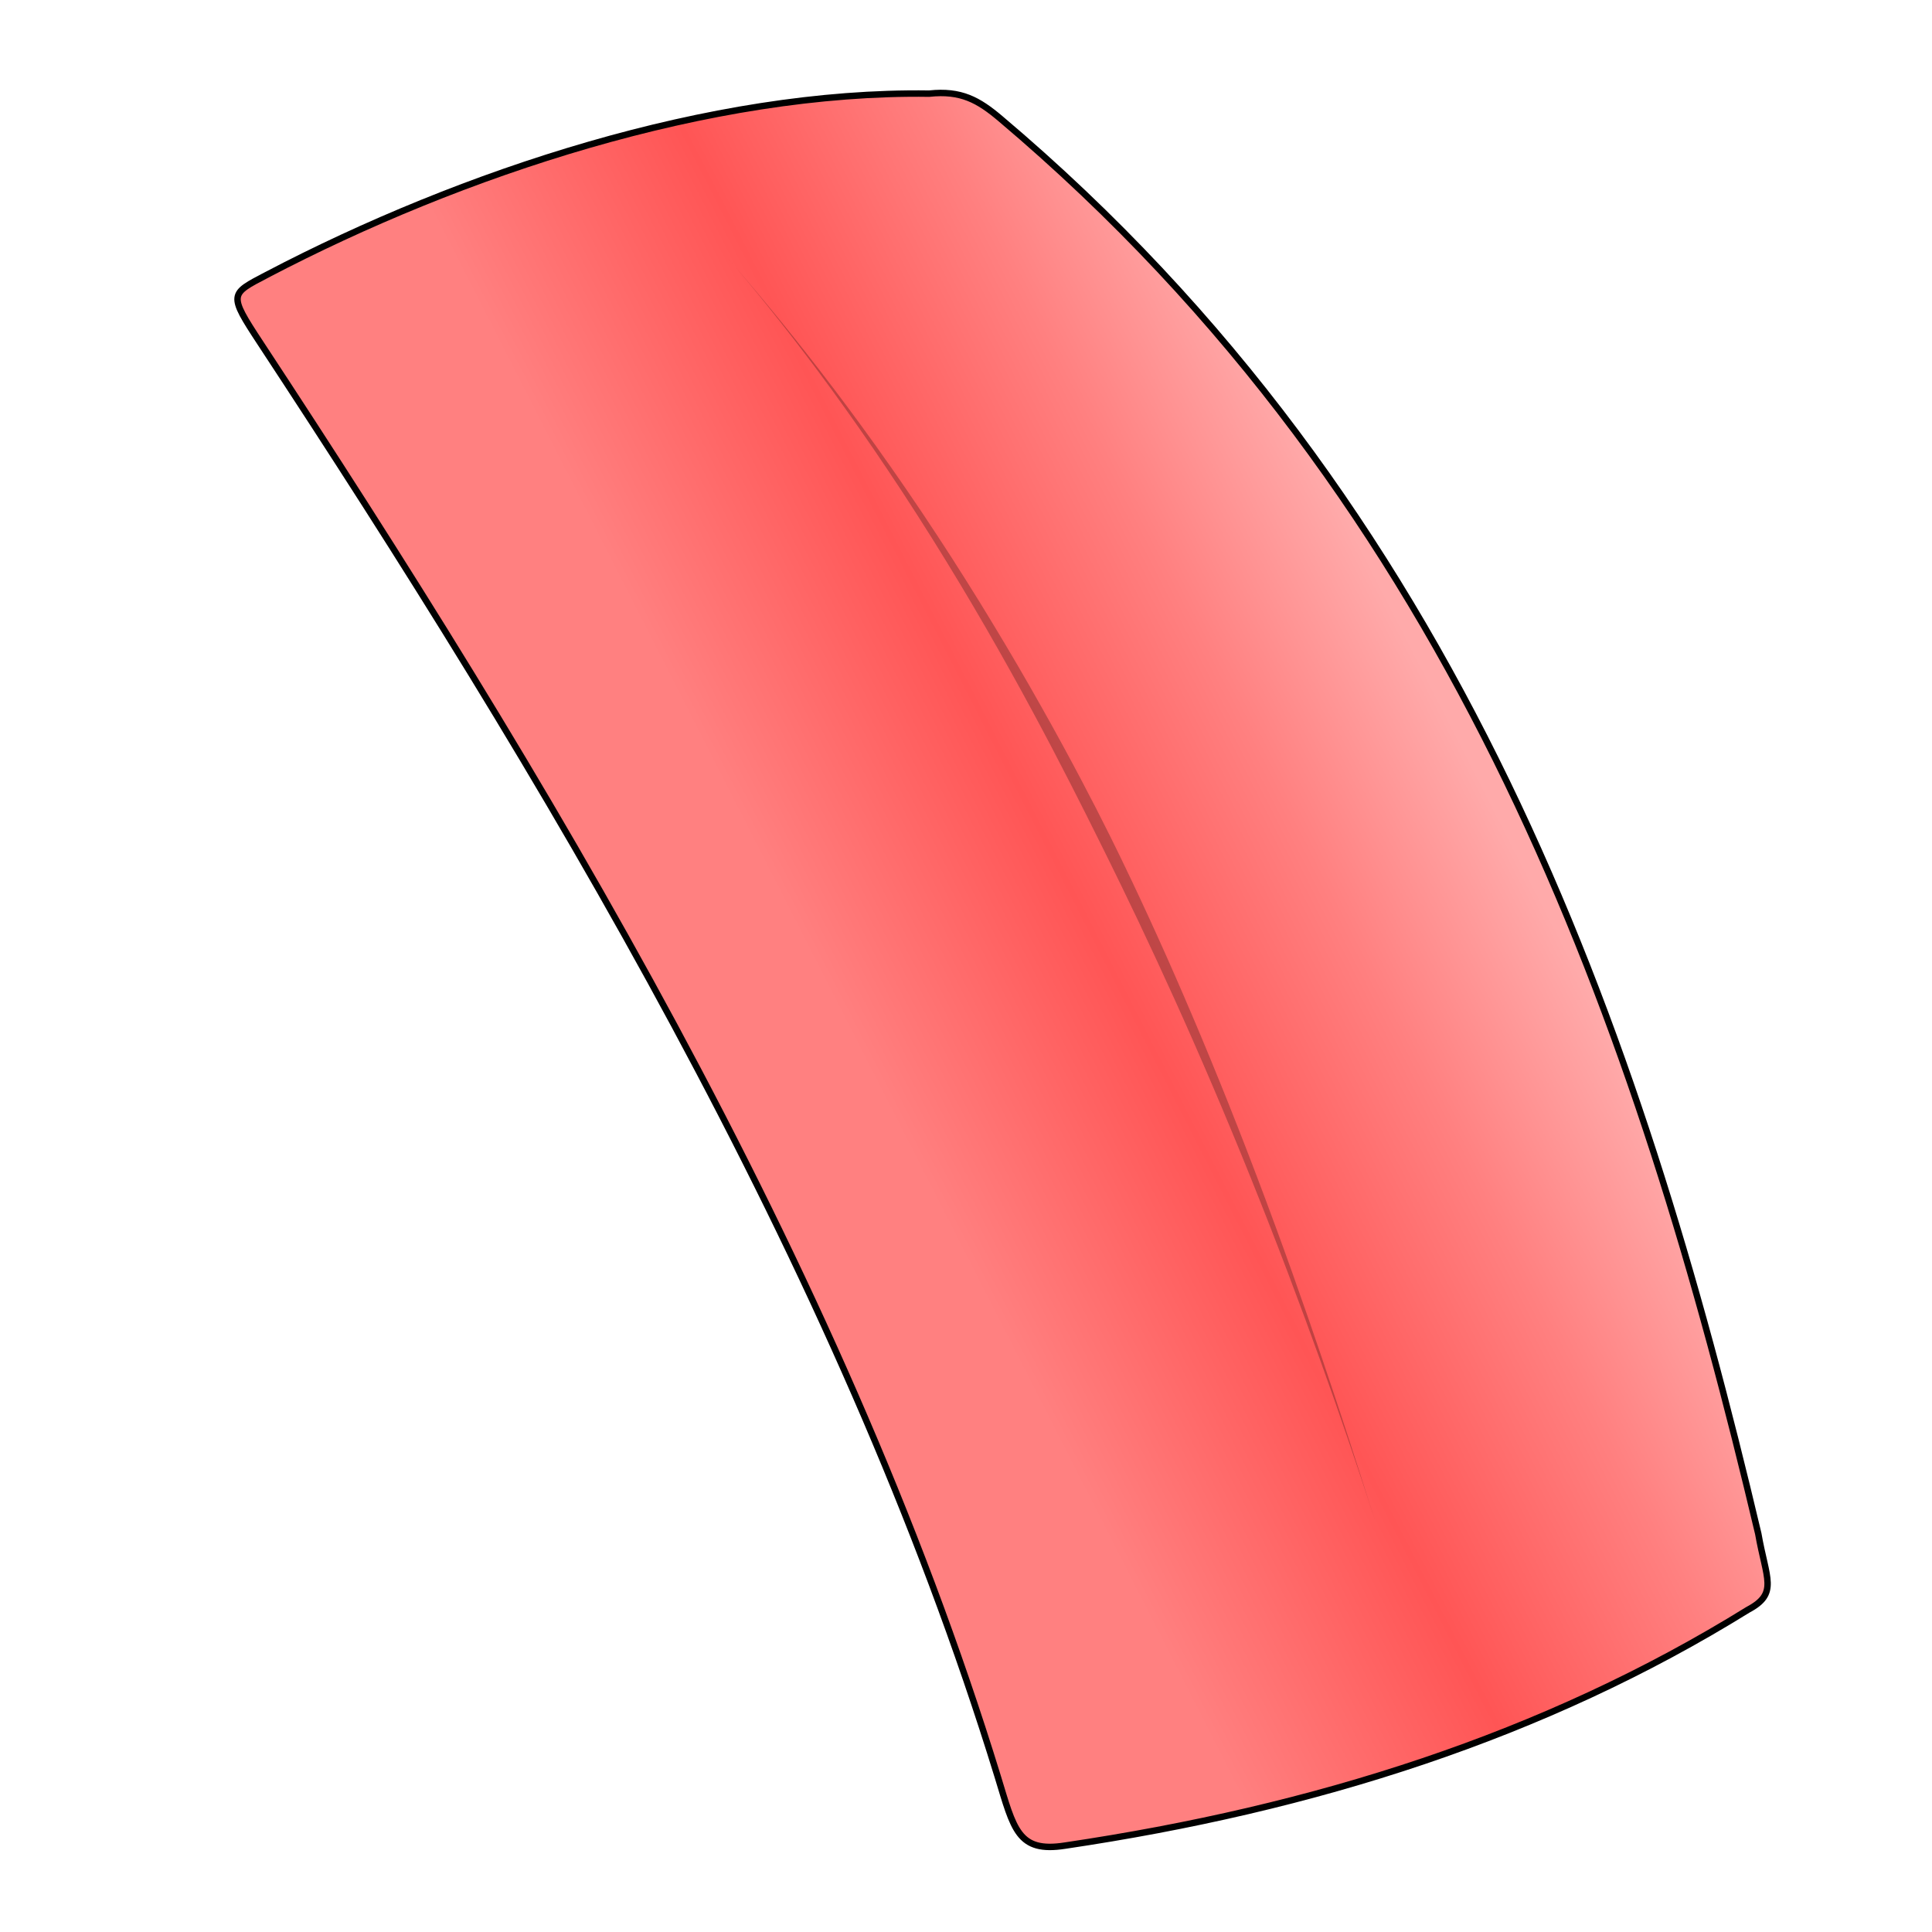 <?xml version="1.0" encoding="UTF-8" standalone="no"?>
<svg
   xmlns:dc="http://purl.org/dc/elements/1.1/"
   xmlns:cc="http://creativecommons.org/ns#"
   xmlns:rdf="http://www.w3.org/1999/02/22-rdf-syntax-ns#"
   xmlns:svg="http://www.w3.org/2000/svg"
   xmlns="http://www.w3.org/2000/svg"
   xmlns:sodipodi="http://sodipodi.sourceforge.net/DTD/sodipodi-0.dtd"
   xmlns:inkscape="http://www.inkscape.org/namespaces/inkscape"
   version="1.1"
   viewBox="0 0 300 300"
   id="svg103"
   sodipodi:docname="only_sticker.svg"
   inkscape:version="0.92.3 (2405546, 2018-03-11)">
  <sodipodi:namedview
     pagecolor="#ffffff"
     bordercolor="#666666"
     borderopacity="1"
     objecttolerance="10"
     gridtolerance="10"
     guidetolerance="10"
     inkscape:pageopacity="0"
     inkscape:pageshadow="2"
     inkscape:window-width="1920"
     inkscape:window-height="1028"
     id="namedview105"
     showgrid="false"
     inkscape:zoom="1.1125147"
     inkscape:cx="53.820928"
     inkscape:cy="3.7676459"
     inkscape:window-x="-8"
     inkscape:window-y="-8"
     inkscape:window-maximized="1"
     inkscape:current-layer="svg103" />
  <defs
     id="defs15">
    <linearGradient
       id="innoGrad1"
       x1="92.796"
       x2="216.1"
       y1="161.44"
       y2="98.517"
       gradientTransform="translate(2.697 .899)"
       gradientUnits="userSpaceOnUse">
      <stop
         stop-color="#ff8080"
         offset="0"
         id="stop4" />
      <stop
         stop-color="#ff8080"
         offset=".241"
         id="stop6" />
      <stop
         stop-color="#f55"
         offset=".535"
         id="stop8" />
      <stop
         stop-color="#ff8080"
         offset=".791"
         id="stop10" />
      <stop
         stop-color="#faa"
         offset="1"
         id="stop12" />
    </linearGradient>
  </defs>
  <path
     d="m41.441 42.67c30.243-15.841 68.956-28.626 102.83-28.128 4.958-0.536 7.664 1 11.042 3.851 71.398 60.297 99.123 141.13 117.71 219.76 1.225 7.049 3.167 9.279-1.605 11.813-31.637 19.611-67.437 30.894-106.02 36.617-7.367 1.161-7.969-2.555-10.479-10.741-24.643-80.219-71.017-156.47-114.48-222.57-5.042-7.667-4.737-7.593 1.004-10.6z"
     fill="url(#linearGradient4582)"
     stroke="#000"
     stroke-width="1px"
     id="path17"
     style="fill:url(#innoGrad1)" />
  <path
     d="m112.65 39.67c8.204 9.462 19.639 24.081 32.046 43.874 12.107 19.315 20.834 36.645 26.031 47.105 0.972 1.956 2.103 4.245 3.363 6.836 7.217 14.845 14.997 32.144 23.216 53.199 7.644 19.583 13.499 36.932 16.403 46.02-2.938-9.194-8.361-26.445-15.658-46.302-7.732-21.039-15.329-38.926-22.341-53.695-1.238-2.608-2.362-4.916-3.336-6.876-5.132-10.329-14.466-27.843-26.904-46.783-12.991-19.782-24.453-33.727-32.82-43.378z"
     fill-opacity=".251"
     id="path101" />
</svg>
